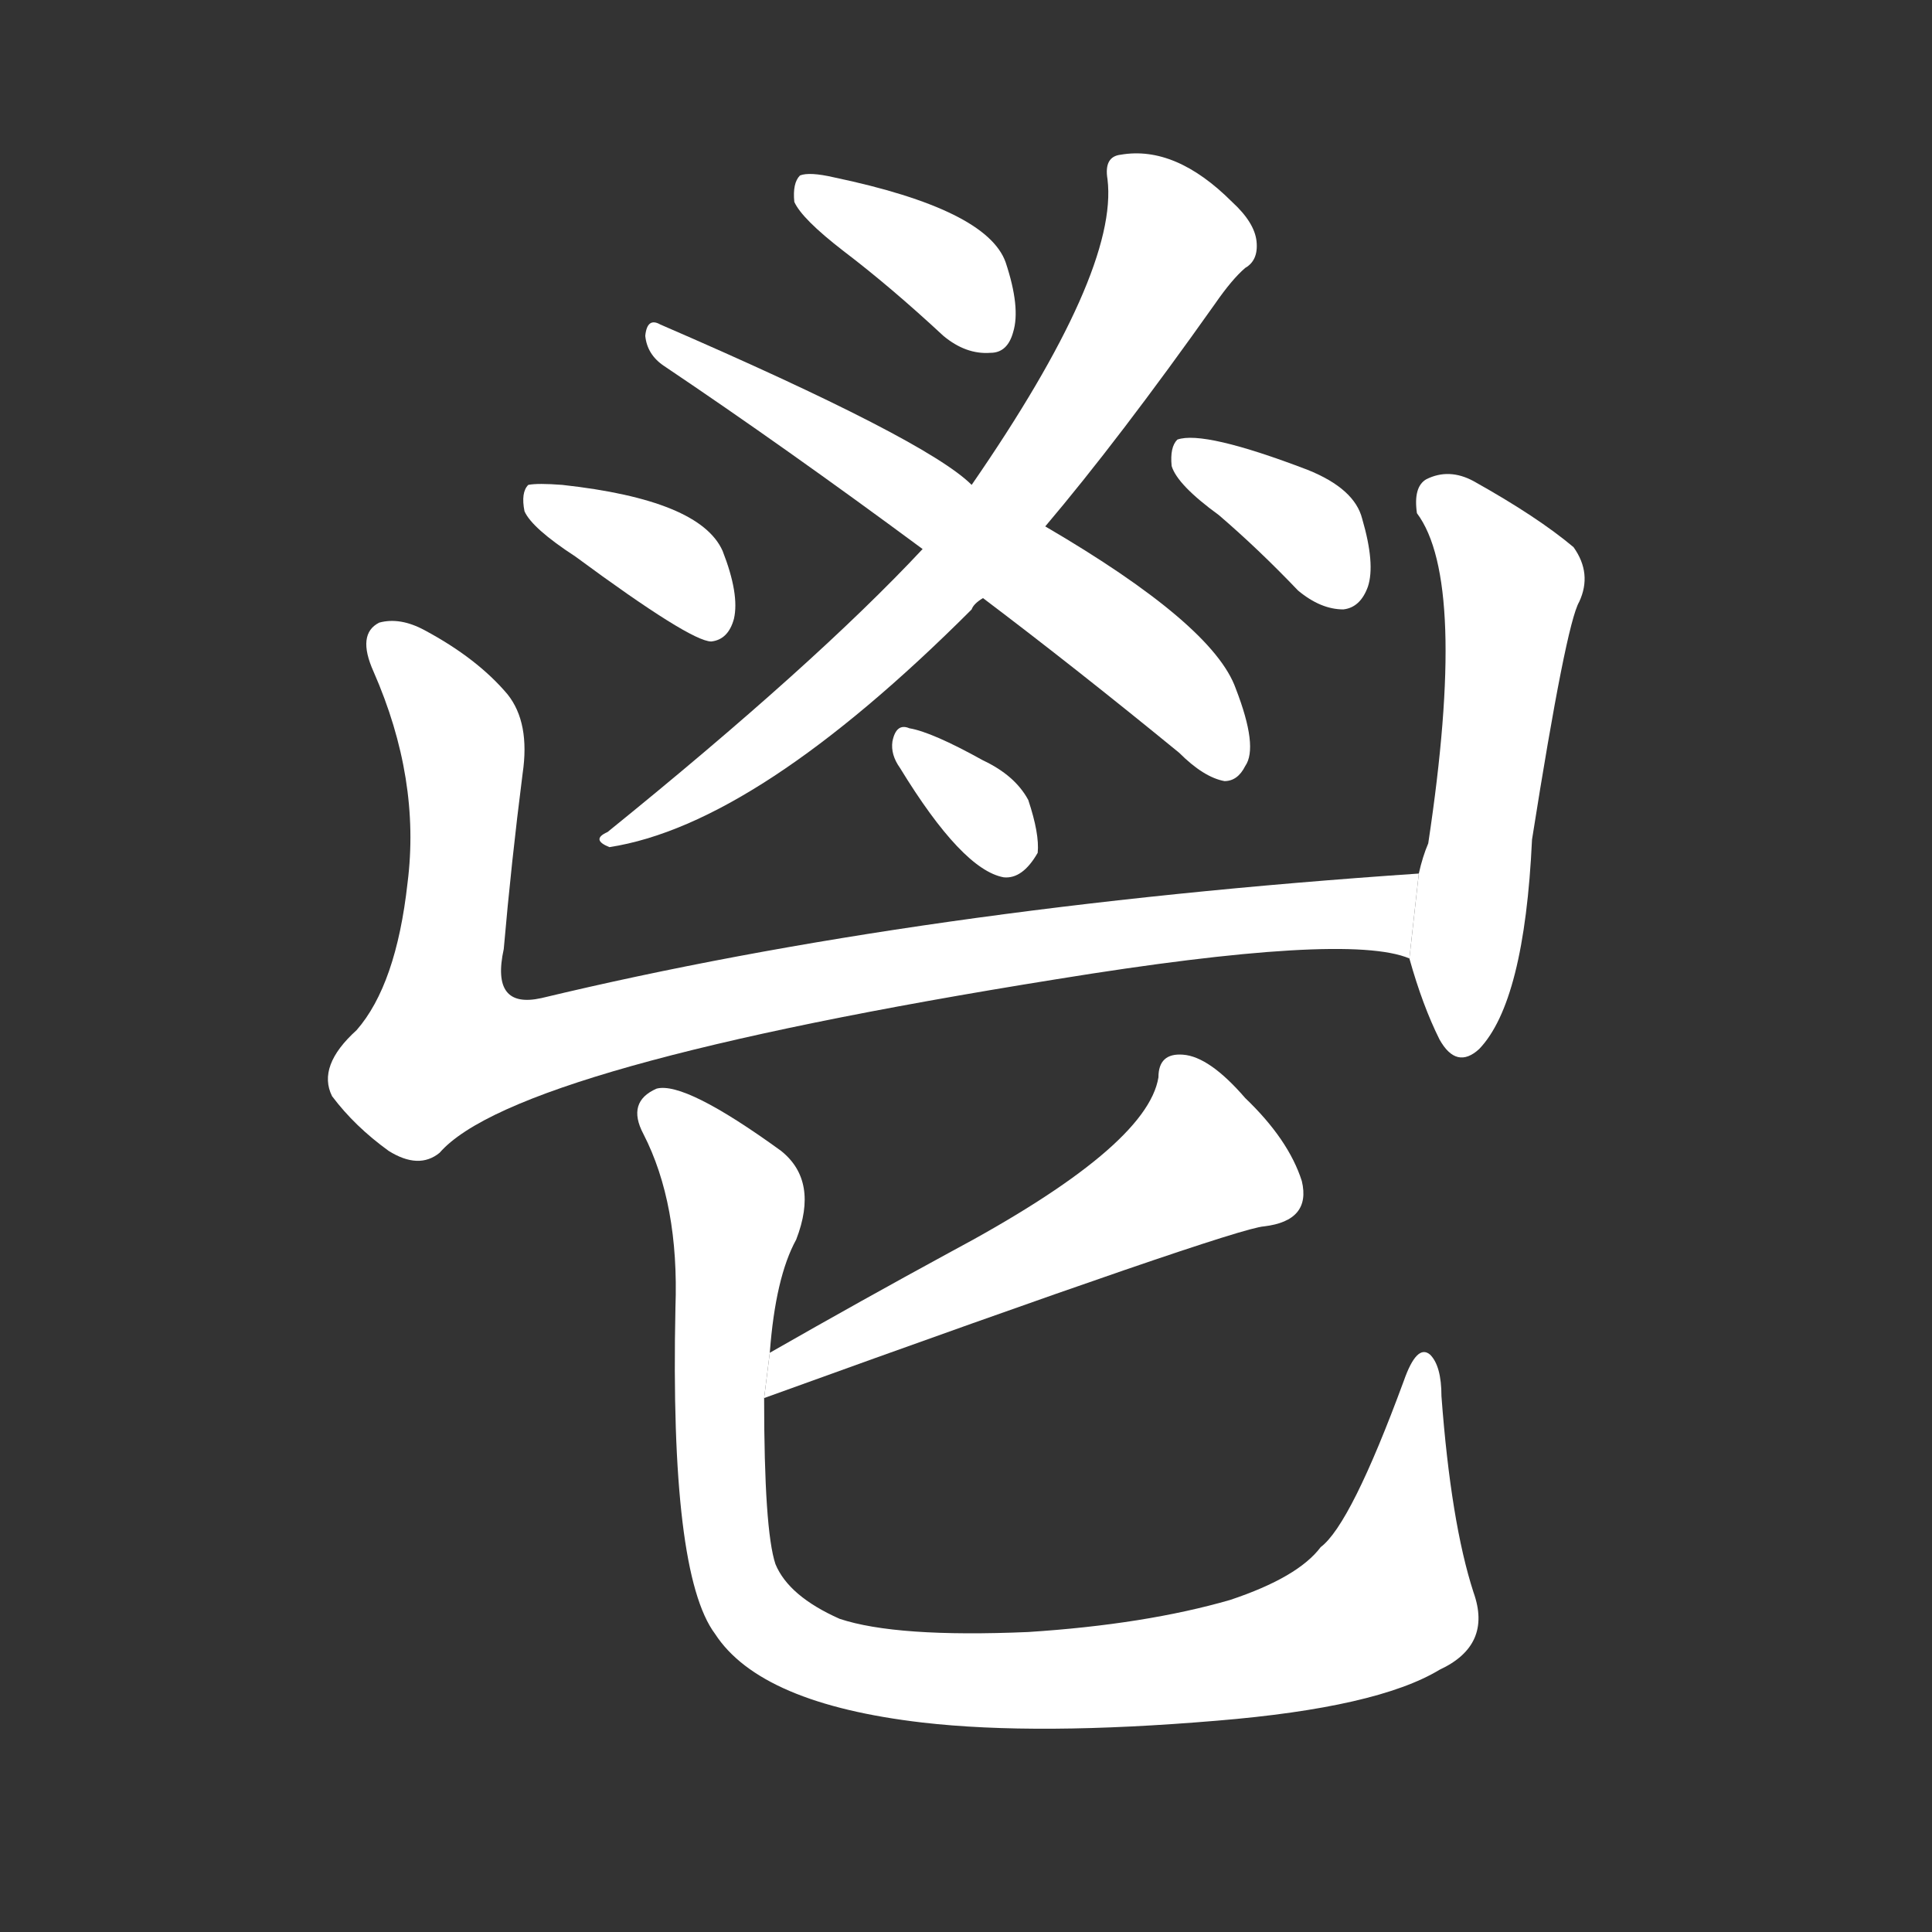 <!-- u9b2f_chang4_sacrificial_wine_unhindered -->
<!-- 9B2F -->
<!--  -->
<!--  -->
<svg viewBox="0 0 1024 1024">
  <rect x="0" y="0" width="1024" height="1024" fill="#333333" stroke="none"/>
  <g transform="scale(1, -1) translate(0, -900)">
    <path fill="#FFFFFF" d="M 554 621 Q 593 667 644 739 Q 653 752 660 758 Q 667 762 666 772 Q 665 782 653 793 Q 623 823 594 818 Q 585 817 587 805 Q 593 756 515 643 L 489 609 Q 432 548 322 459 Q 313 455 323 451 Q 401 463 515 577 Q 516 580 521 583 L 554 621 Z"></path>
    <path fill="#FFFFFF" d="M 521 583 Q 570 546 625 501 Q 638 488 649 486 Q 656 486 660 494 Q 667 504 655 535 Q 643 569 554 621 L 515 643 Q 491 667 350 728 Q 343 732 342 722 Q 343 712 352 706 Q 416 663 489 609 L 521 583 Z"></path>
    <path fill="#FFFFFF" d="M 447 767 Q 472 748 500 722 Q 512 712 525 713 Q 534 713 537 724 Q 541 737 533 761 Q 523 789 442 806 Q 429 809 424 807 Q 420 803 421 793 Q 425 784 447 767 Z"></path>
    <path fill="#FFFFFF" d="M 305 605 Q 366 560 377 560 Q 386 561 389 572 Q 392 585 383 608 Q 371 635 298 643 Q 285 644 280 643 Q 276 639 278 629 Q 282 620 305 605 Z"></path>
    <path fill="#FFFFFF" d="M 646 627 Q 667 609 688 587 Q 700 577 712 577 Q 721 578 725 589 Q 729 601 722 625 Q 718 641 693 651 Q 638 672 624 667 Q 620 663 621 653 Q 624 643 646 627 Z"></path>
    <path fill="#FFFFFF" d="M 477 493 Q 510 439 532 435 Q 542 434 550 448 Q 551 458 545 476 Q 538 489 521 497 Q 494 512 482 514 Q 475 517 473 507 Q 472 500 477 493 Z"></path>
    <path fill="#FFFFFF" d="M 752 437 Q 487 419 287 371 Q 260 365 267 397 Q 271 443 277 490 Q 281 517 269 532 Q 253 551 225 566 Q 212 573 201 570 Q 189 564 198 544 Q 223 487 216 432 Q 210 378 189 354 Q 168 335 176 319 Q 188 303 206 290 Q 222 280 233 289 Q 273 335 560 381 Q 714 406 747 392 L 752 437 Z"></path>
    <path fill="#FFFFFF" d="M 747 392 Q 754 367 763 349 Q 772 333 784 344 Q 808 369 812 455 Q 830 569 837 581 Q 844 596 834 610 Q 815 626 781 645 Q 768 652 756 646 Q 749 642 751 628 Q 778 592 757 453 Q 754 446 752 437 L 747 392 Z"></path>
    <path fill="#FFFFFF" d="M 405 159 Q 654 249 670 250 Q 695 253 690 274 Q 683 296 660 318 Q 641 340 627 341 Q 614 342 614 329 Q 608 292 503 236 Q 457 211 408 183 L 405 159 Z"></path>
    <path fill="#FFFFFF" d="M 781 56 Q 769 93 764 160 Q 764 176 758 182 Q 751 188 744 168 Q 716 92 700 80 Q 688 64 652 52 Q 607 39 545 35 Q 475 32 445 42 Q 418 54 411 71 Q 405 89 405 159 L 408 183 Q 411 223 422 243 Q 434 274 414 290 Q 363 327 348 323 Q 332 316 341 299 Q 360 262 358 207 Q 355 66 379 34 Q 403 -3 489 -13 Q 550 -20 645 -12 Q 730 -5 763 15 Q 791 28 781 56 Z"></path>
  </g>
</svg>
